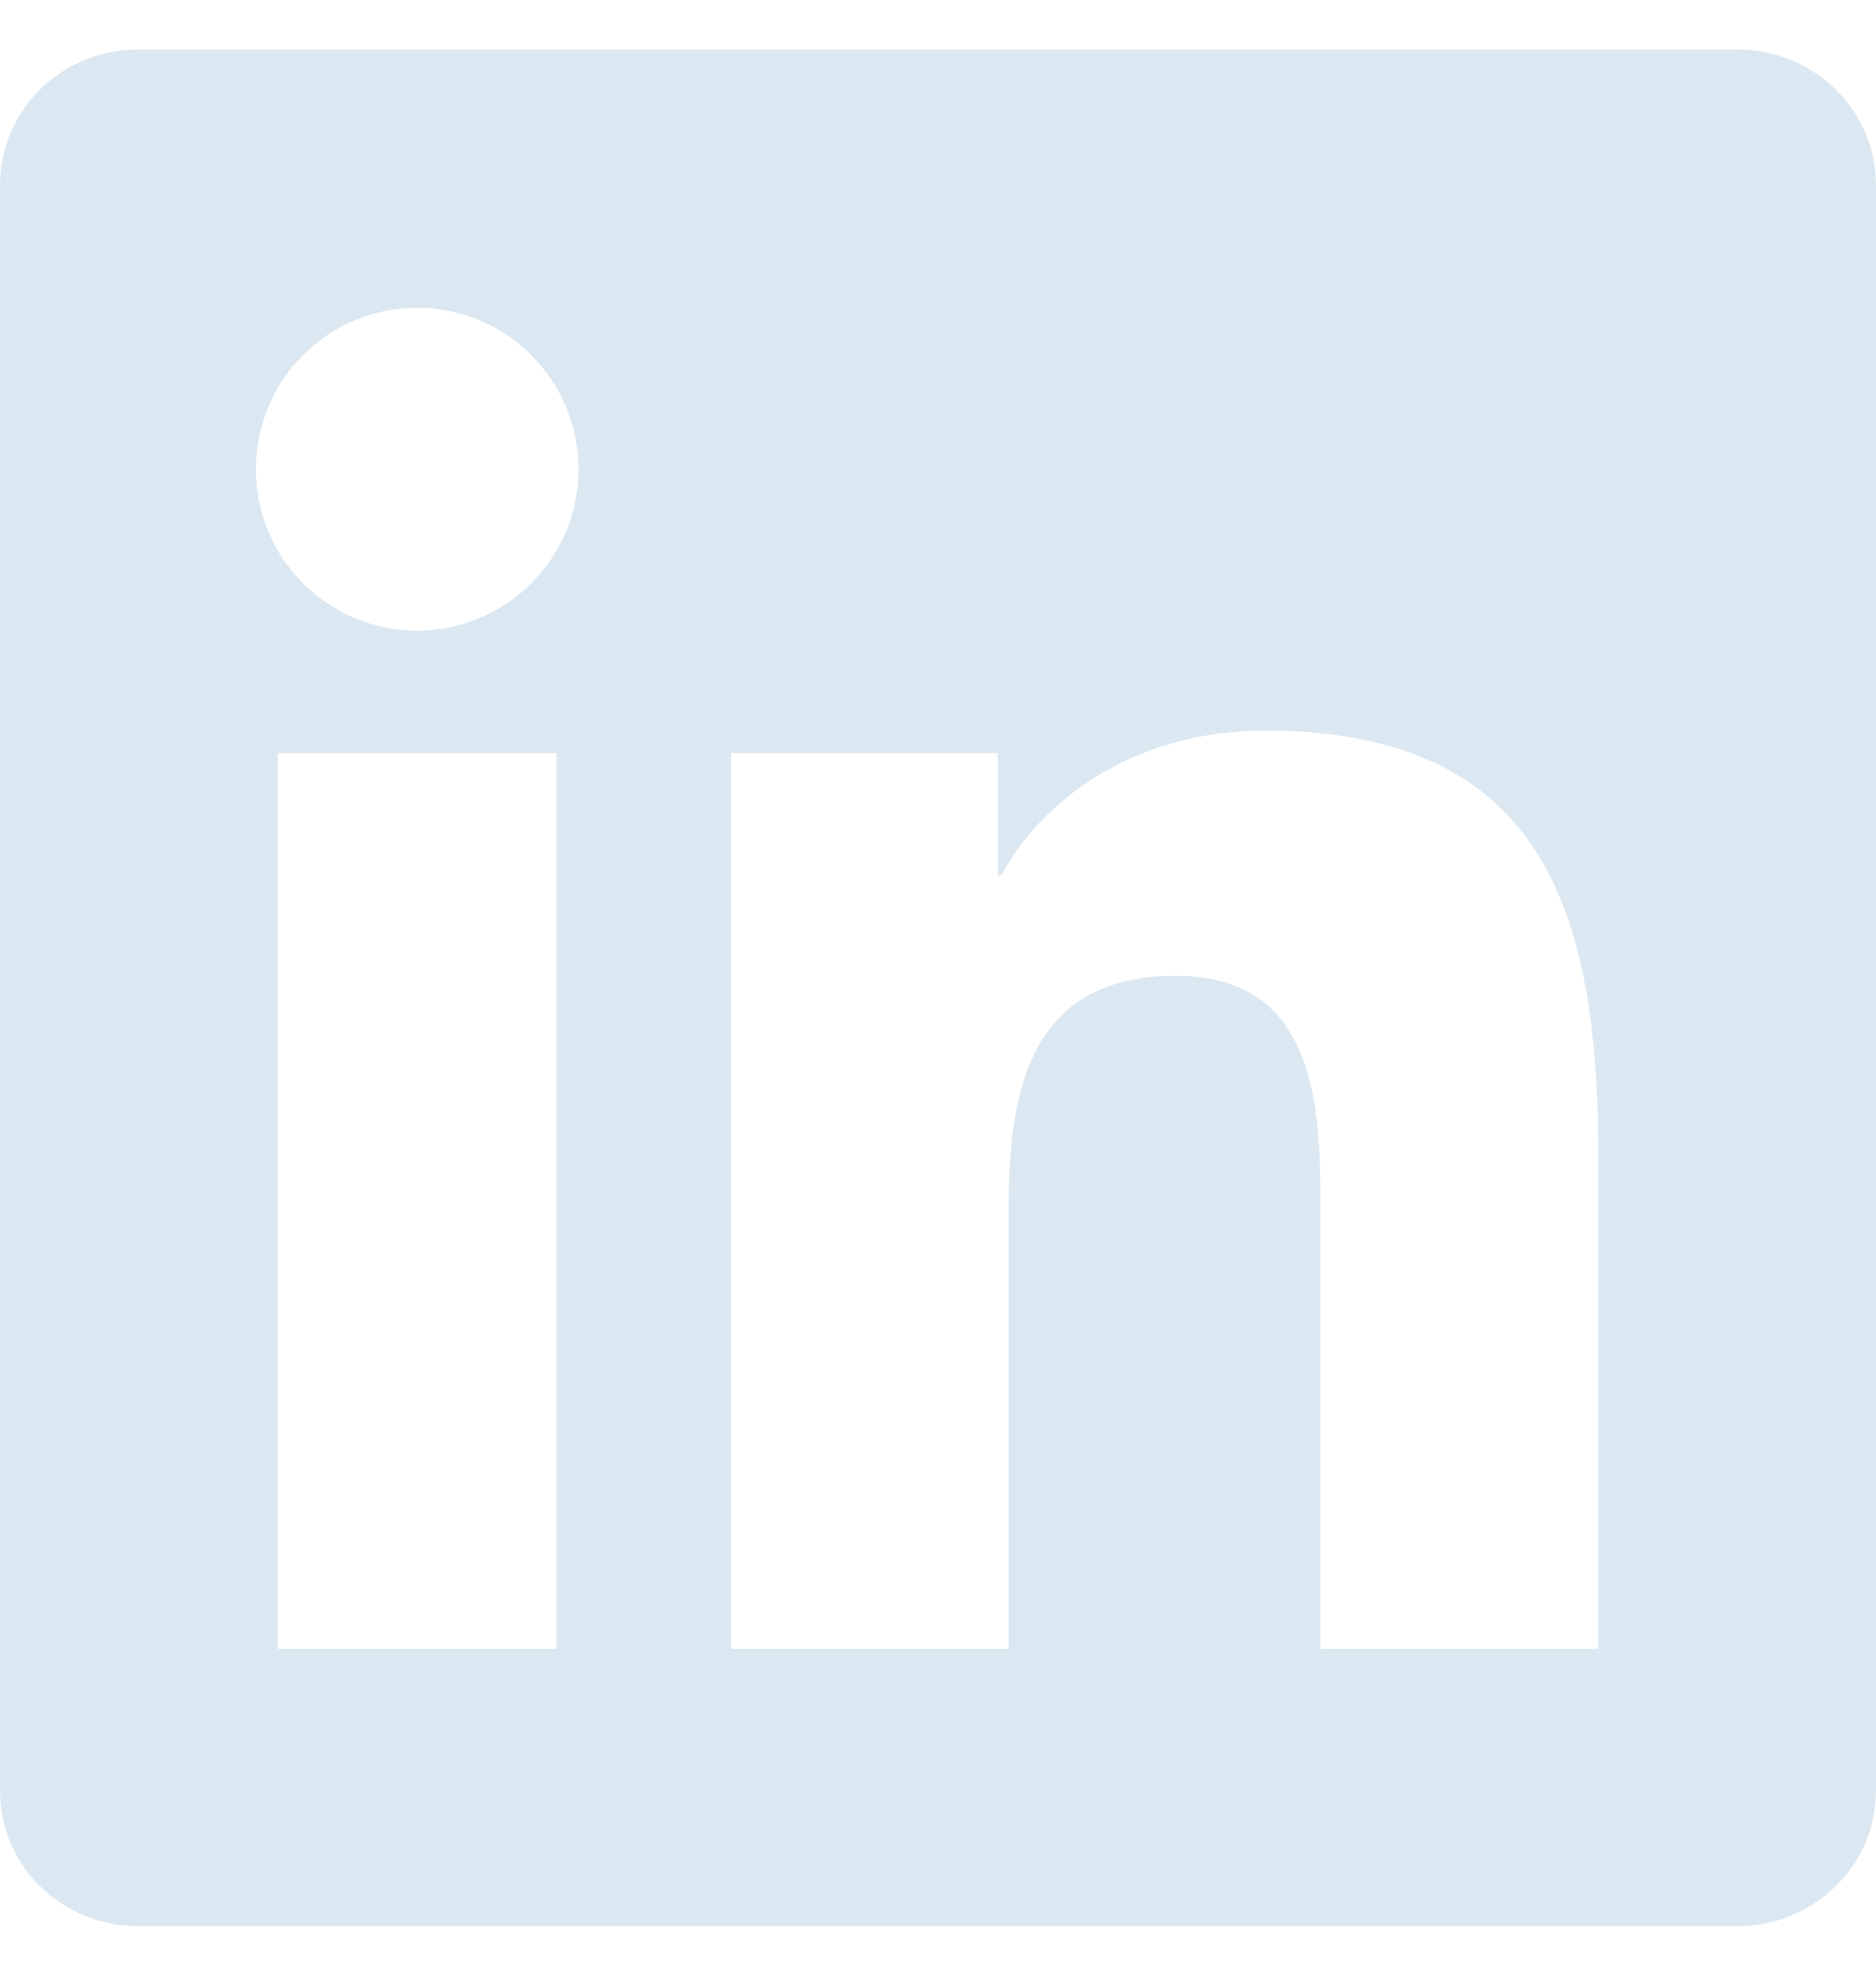 <svg width="19" height="20" viewBox="0 0 19 20" fill="none" xmlns="http://www.w3.org/2000/svg">
<path d="M16.187 16.691H13.374V12.282C13.374 11.231 13.352 9.878 11.908 9.878C10.441 9.878 10.216 11.022 10.216 12.205V16.691H7.403V7.625H10.106V8.861H10.142C10.52 8.148 11.438 7.396 12.81 7.396C15.661 7.396 16.188 9.272 16.188 11.715L16.187 16.691ZM4.225 6.384C3.319 6.384 2.592 5.651 2.592 4.75C2.592 3.849 3.32 3.116 4.225 3.116C5.128 3.116 5.859 3.849 5.859 4.75C5.859 5.651 5.127 6.384 4.225 6.384ZM5.636 16.691H2.814V7.625H5.636V16.691ZM17.595 0.5H1.402C0.627 0.5 0 1.113 0 1.869V18.131C0 18.888 0.627 19.5 1.402 19.5H17.592C18.367 19.5 19 18.888 19 18.131V1.869C19 1.113 18.367 0.5 17.592 0.5H17.595Z" fill="#DCE8F1"/>
</svg>
